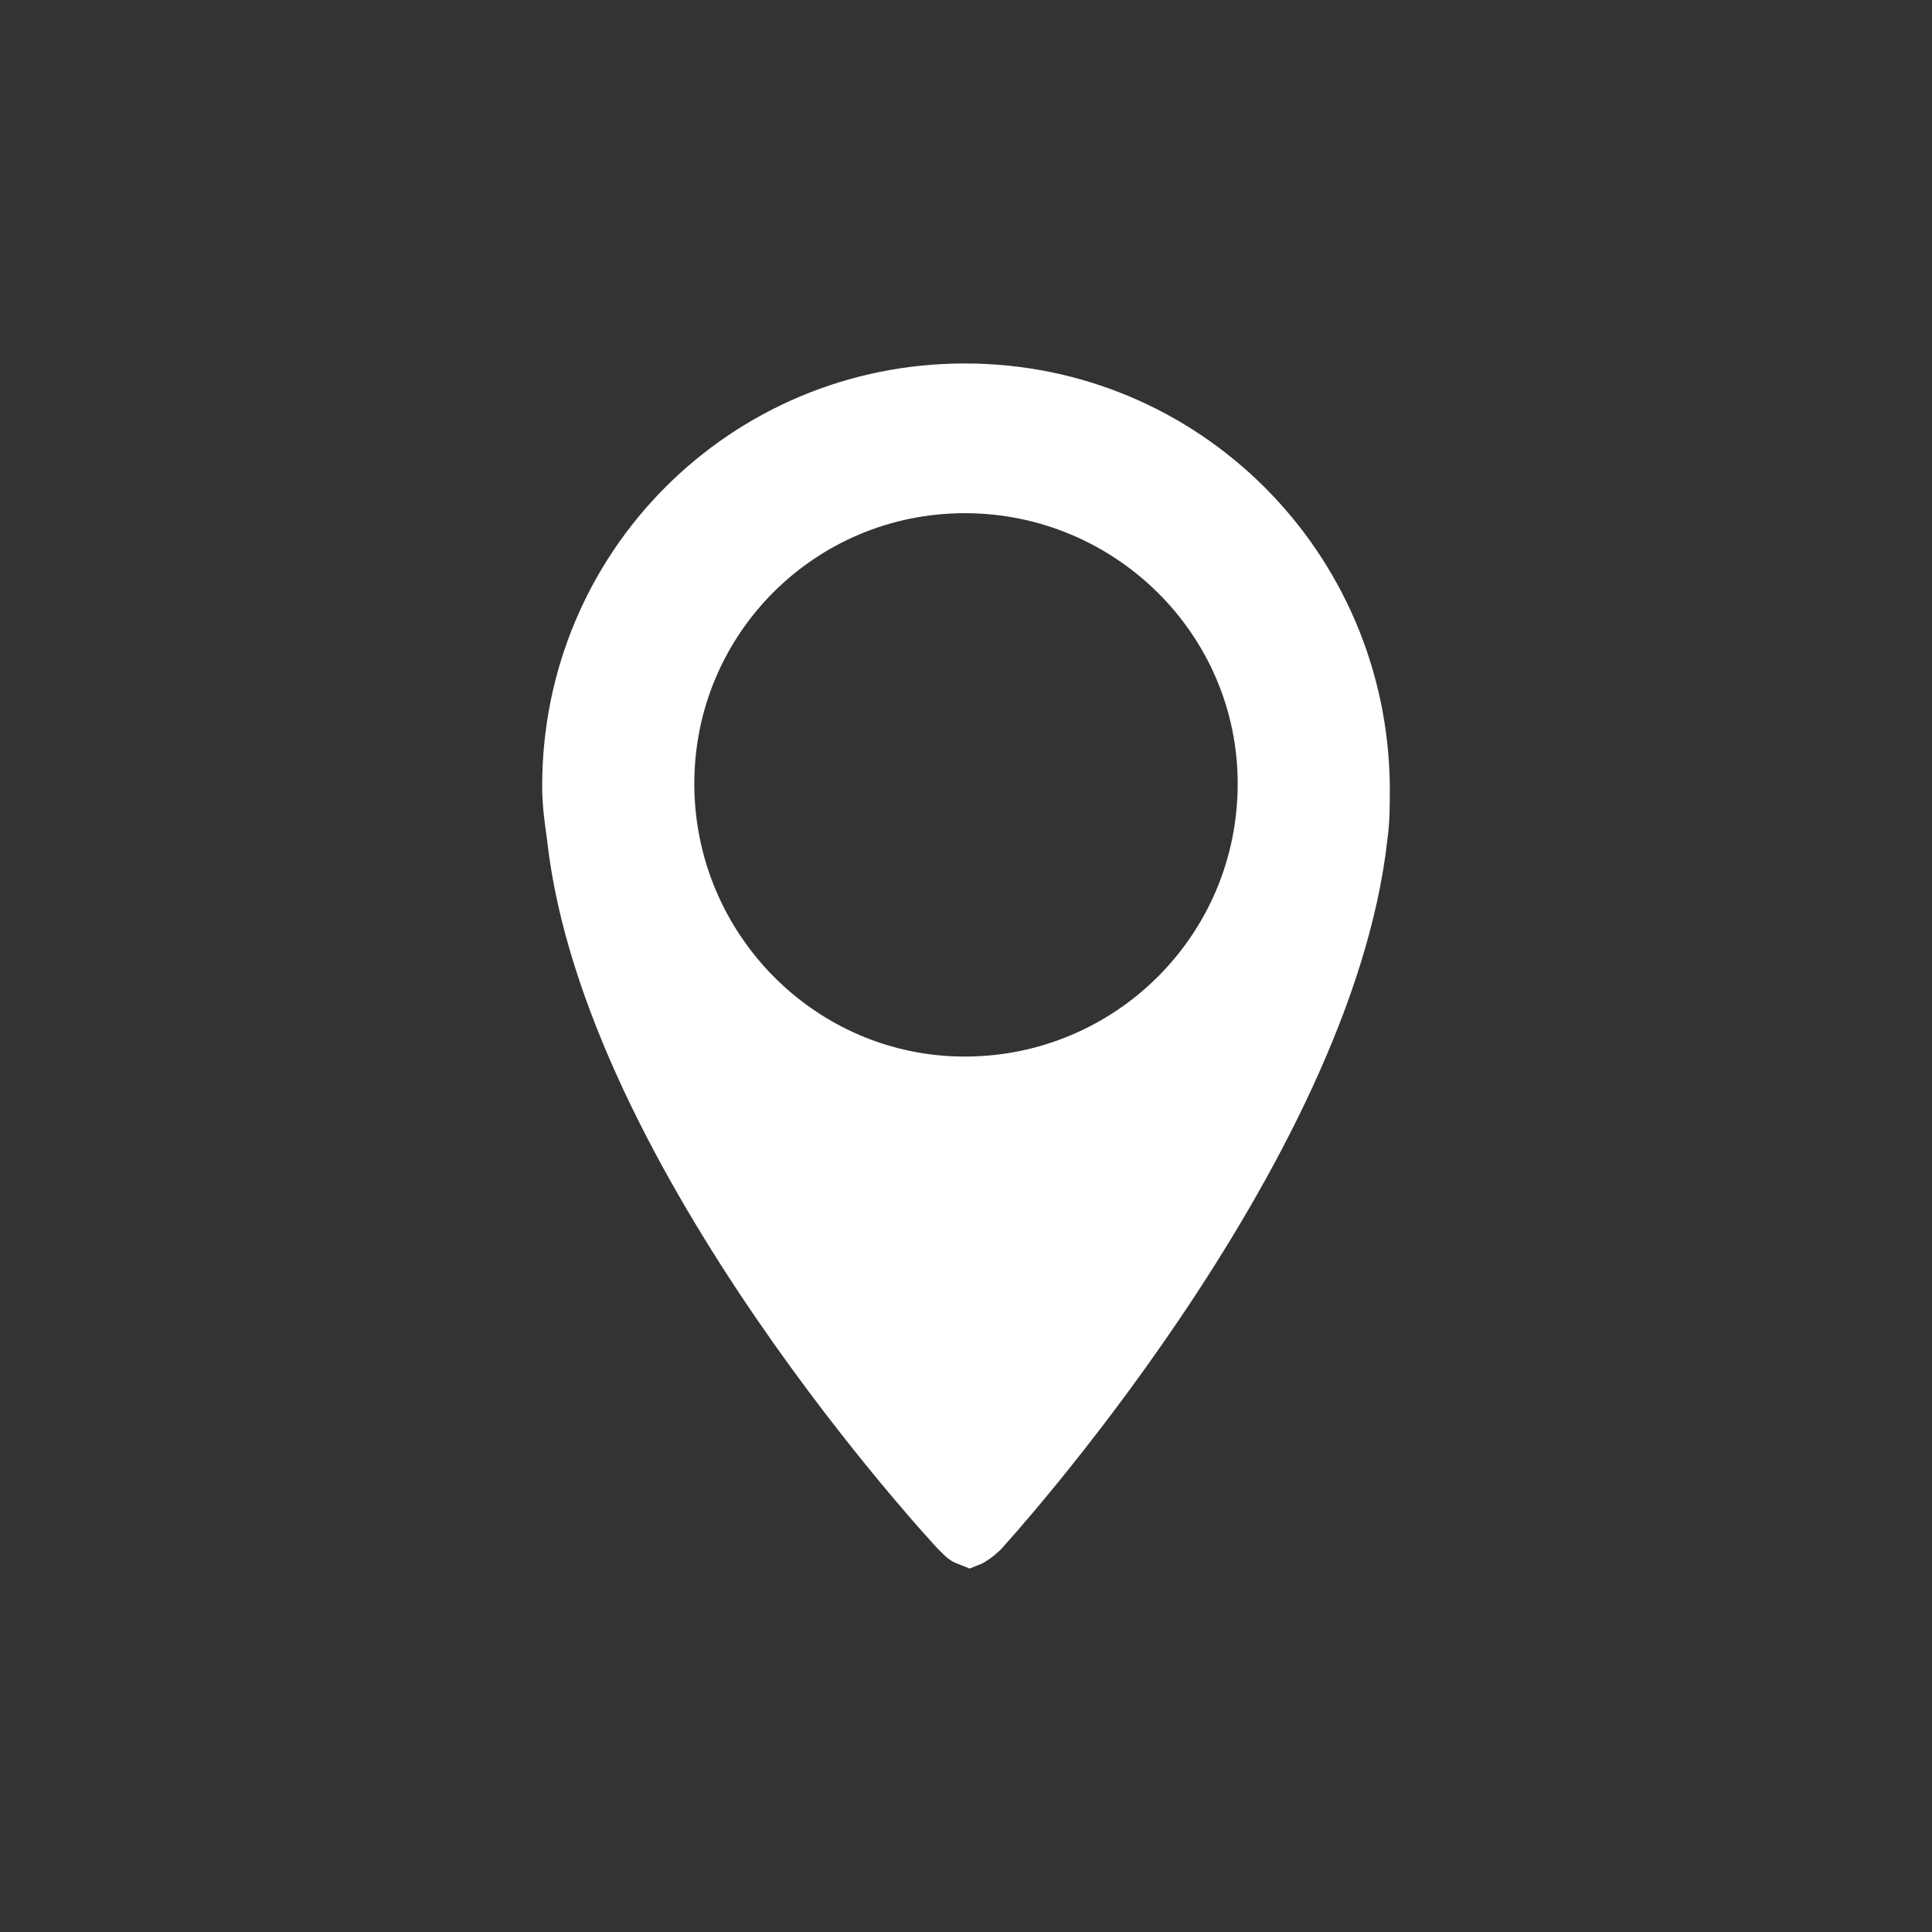 <?xml version="1.0" encoding="utf-8"?>
<!-- Generator: Adobe Illustrator 14.0.0, SVG Export Plug-In  -->
<!DOCTYPE svg PUBLIC "-//W3C//DTD SVG 1.1//EN" "http://www.w3.org/Graphics/SVG/1.1/DTD/svg11.dtd">
<svg version="1.1"
	 xmlns="http://www.w3.org/2000/svg" xmlns:xlink="http://www.w3.org/1999/xlink" xmlns:a="http://ns.adobe.com/AdobeSVGViewerExtensions/3.0/"
	 x="0px" y="0px" width="400px" height="400px" viewBox="-112.25 -75.25 400 400" enable-background="new -112.25 -75.25 400 400"
	 xml:space="preserve">
<rect x="-112.25" y="-75.25" width="400" height="400" fill="#333333" stroke="none"/>
<defs>
</defs>
<path id="XMLID_3_" fill="#FFFFFF" d="M87.5,0C39,0,0,39,0,87.5c0,4,0.5,7.5,1,11c7.5,68.5,81,147,81,147c1.5,1.5,2.5,2.5,4,3l0,0
	l2.5,1l2.5-1l0,0c1-0.5,2.5-1.5,4-3c0,0,72.5-79,80-147c0.5-3.5,0.5-7,0.5-11C175,39,136,0,87.5,0L87.5,0z M87.5,143.5
	c-31,0-56-25.5-56-56.5s25-56,56-56S144,56,144,87C144,118.5,118.5,143.5,87.5,143.5L87.5,143.5z"/>
</svg>
